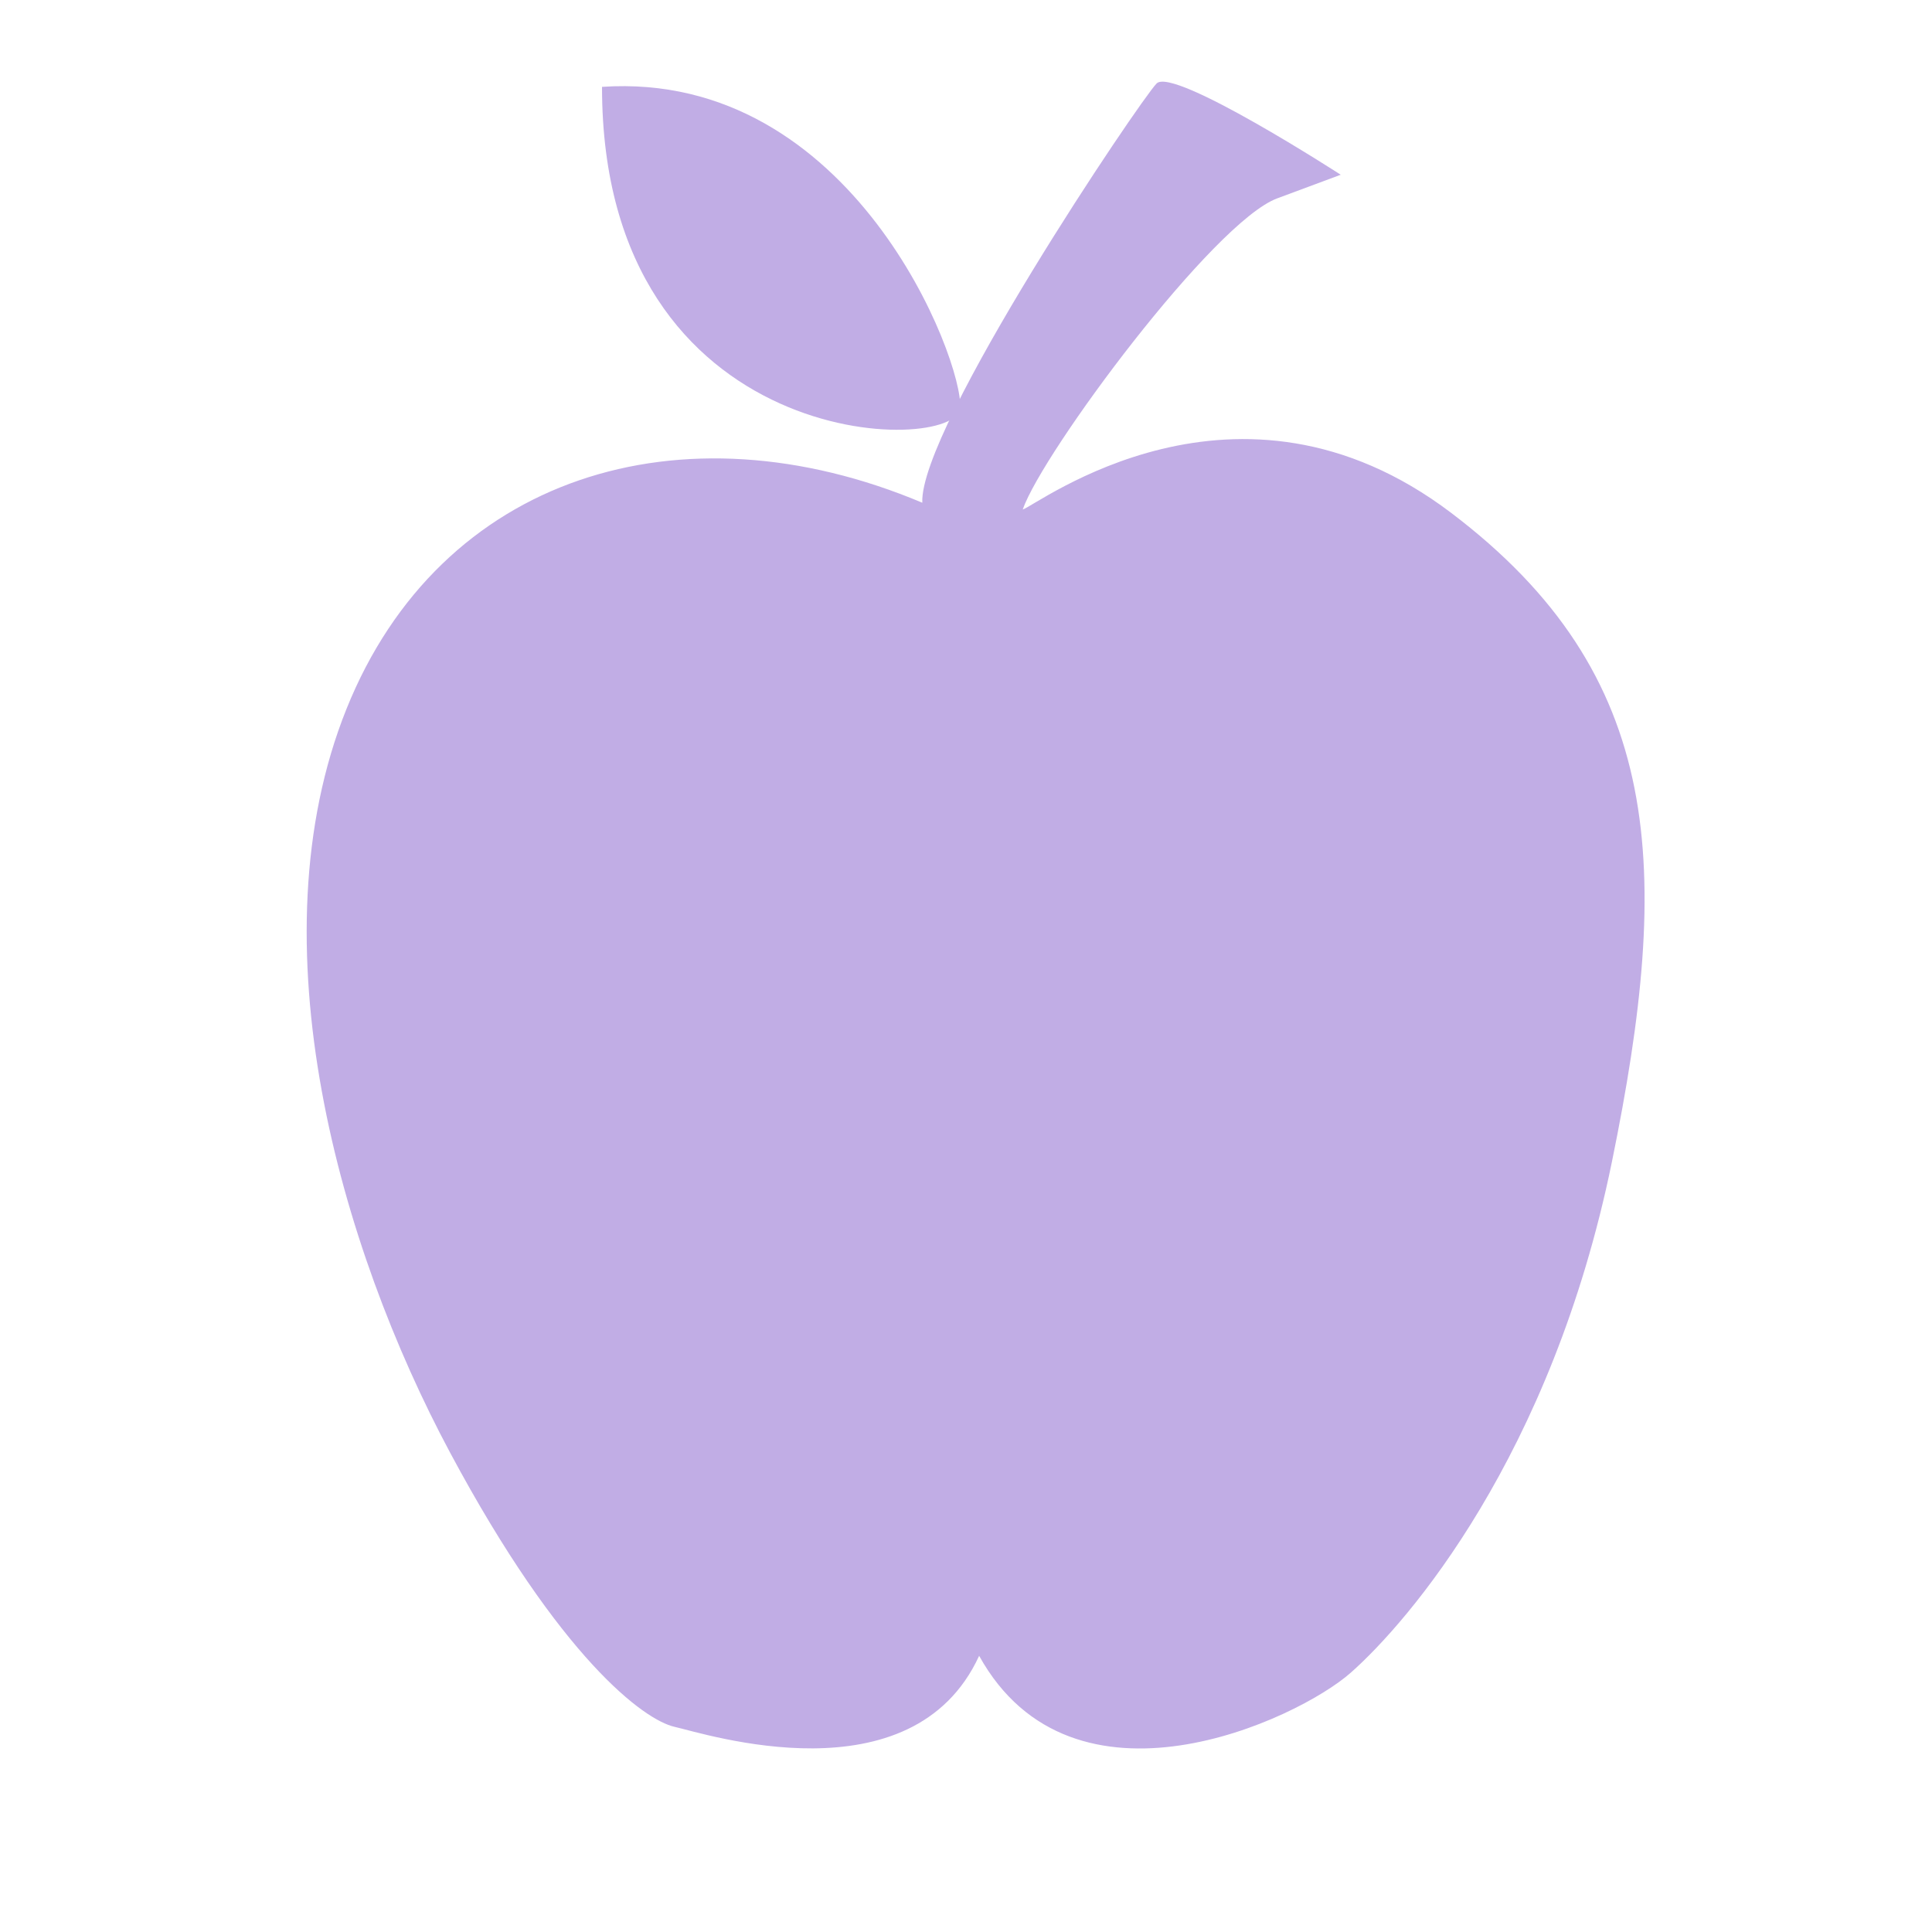 <?xml version="1.0" encoding="UTF-8" standalone="no"?>
<!-- Created with Inkscape (http://www.inkscape.org/) -->

<svg
   xmlns:dc="http://purl.org/dc/elements/1.1/"
   xmlns:cc="http://creativecommons.org/ns#"
   xmlns:rdf="http://www.w3.org/1999/02/22-rdf-syntax-ns#"
   xmlns:svg="http://www.w3.org/2000/svg"
   xmlns="http://www.w3.org/2000/svg"
   xmlns:sodipodi="http://sodipodi.sourceforge.net/DTD/sodipodi-0.dtd"
   xmlns:inkscape="http://www.inkscape.org/namespaces/inkscape"
   width="45"
   height="45"
   id="svg3754"
   version="1.1"
   inkscape:version="0.48.5 r10040"
   sodipodi:docname="icoalim.svg">
  <defs
     id="defs3756" />
  <sodipodi:namedview
     id="base"
     pagecolor="#ffffff"
     bordercolor="#666666"
     borderopacity="1.0"
     inkscape:pageopacity="0.0"
     inkscape:pageshadow="2"
     inkscape:zoom="7.9195959"
     inkscape:cx="-20.288384"
     inkscape:cy="24.508442"
     inkscape:document-units="px"
     inkscape:current-layer="layer1"
     showgrid="false"
     inkscape:window-width="1366"
     inkscape:window-height="720"
     inkscape:window-x="0"
     inkscape:window-y="0"
     inkscape:window-maximized="1" />
  <g
     inkscape:label="Capa 1"
     inkscape:groupmode="layer"
     id="layer1"
     transform="translate(0,-1007.362)">
    <path
       style="fill:#c1ade5;fill-opacity:1;stroke:none"
       d="m 21.481,1019.071 c -5.614,-2.363 -11.228,-0.63 -13.411,4.804 -2.183,5.435 -0.156,12.523 2.417,17.328 2.573,4.804 4.522,6.222 5.224,6.38 0.702,0.157 5.536,1.733 7.095,-1.654 2.183,3.938 7.407,1.496 8.655,0.394 1.338,-1.183 4.678,-5.041 6.082,-11.893 1.403,-6.852 1.248,-11.342 -3.742,-15.122 -4.99,-3.781 -9.668,-0.158 -9.98,-0.079 0.468,-1.339 4.444,-6.695 5.926,-7.246 1.481,-0.551 1.481,-0.551 1.481,-0.551 0,0 -3.898,-2.52 -4.288,-2.126 -0.39,0.394 -5.536,8.034 -5.458,9.766 z"
       id="path4024"
       inkscape:connector-curvature="0"
       sodipodi:nodetypes="cssscssscscsc" />
    <path
       style="fill:#c1ade5;fill-opacity:1;stroke:none"
       d="m 14.022,1009.385 c 5.848,-0.394 8.421,6.38 8.343,7.482 -0.078,1.103 -8.343,1.103 -8.343,-7.482 z"
       id="path4026"
       inkscape:connector-curvature="0" />
  </g>
</svg>
